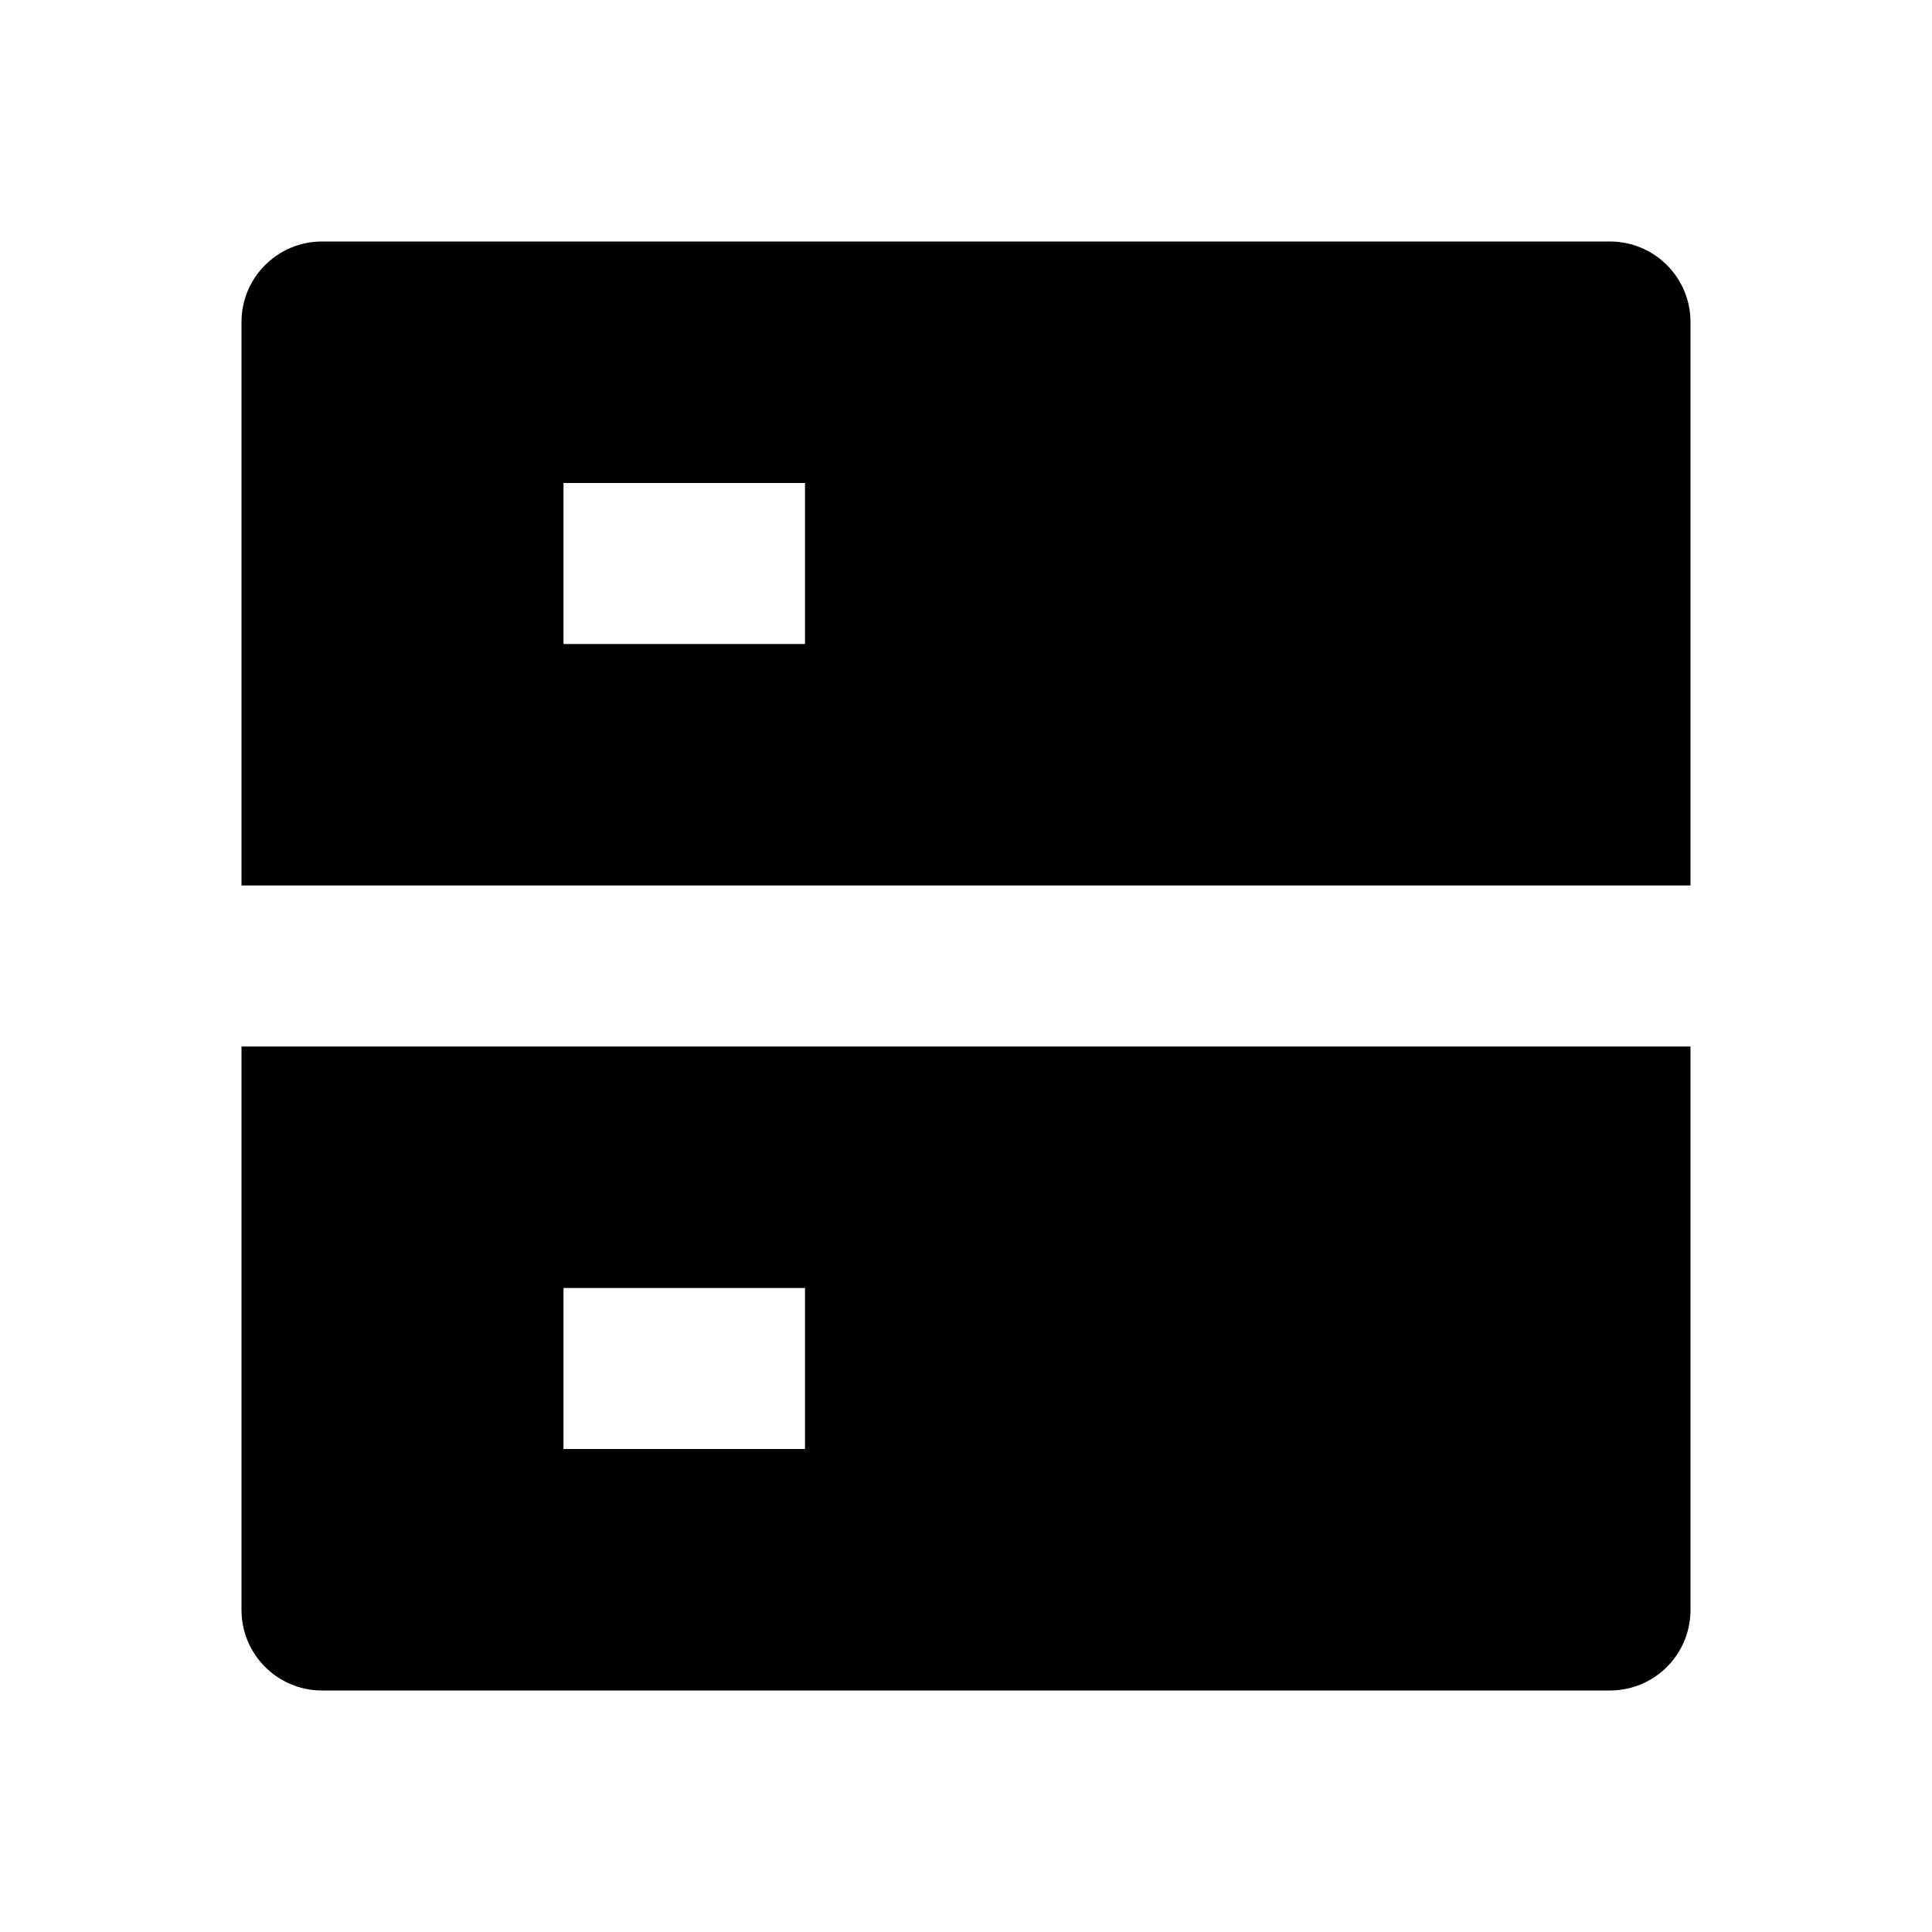 <svg viewBox='0 0 24 24' fill='currentColor' xmlns='http://www.w3.org/2000/svg'><path d='M4 3H20C20.552 3 21 3.448 21 4V11H3V4C3 3.448 3.448 3 4 3ZM3 13H21V20C21 20.552 20.552 21 20 21H4C3.448 21 3 20.552 3 20V13ZM7 16V18H10V16H7ZM7 6V8H10V6H7Z'/></svg>